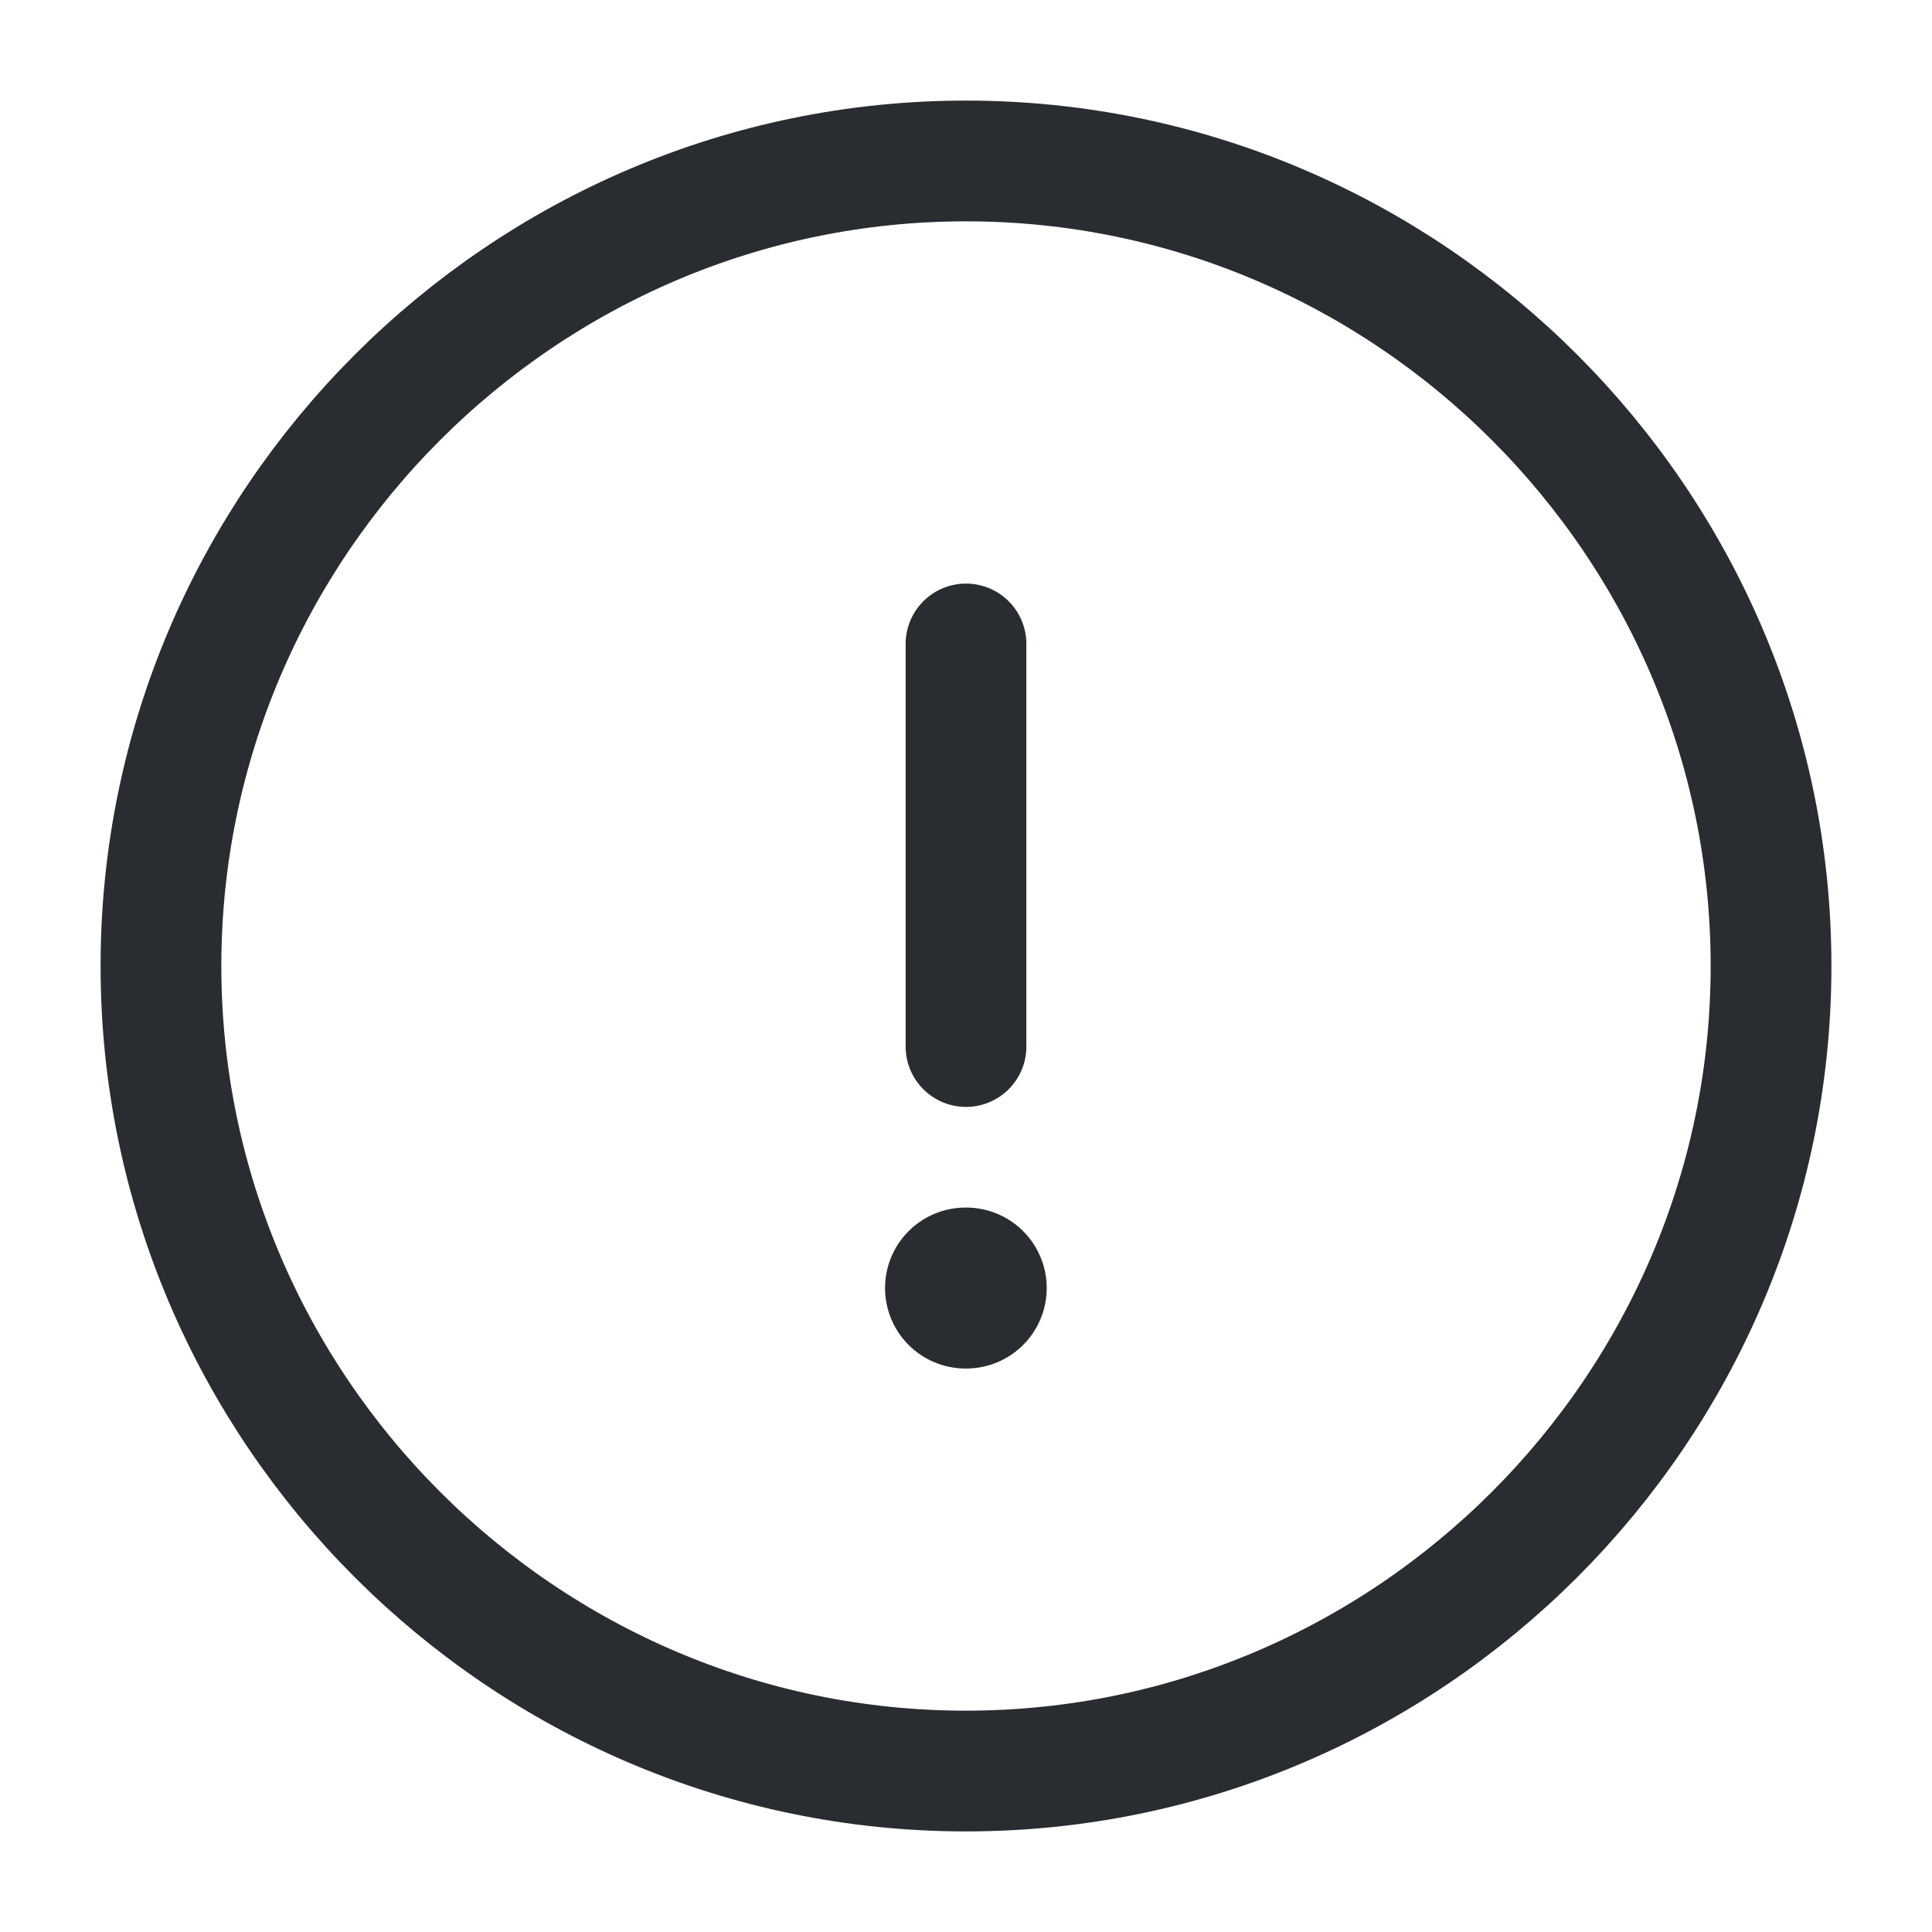 <svg width="16" height="16" viewBox="0 0 16 16" fill="none" xmlns="http://www.w3.org/2000/svg">
<path d="M8 14.667C11.667 14.667 14.667 11.667 14.667 8C14.667 4.333 11.667 1.333 8 1.333C4.333 1.333 1.333 4.333 1.333 8C1.333 11.667 4.333 14.667 8 14.667Z" stroke="#292D32" stroke-linecap="round" stroke-linejoin="round"/>
<path d="M8 5.333V8.667" stroke="#292D32" stroke-linecap="round" stroke-linejoin="round"/>
<path d="M7.996 10.667H8.002" stroke="#292D32" stroke-width="1.333" stroke-linecap="round" stroke-linejoin="round"/>
</svg>
